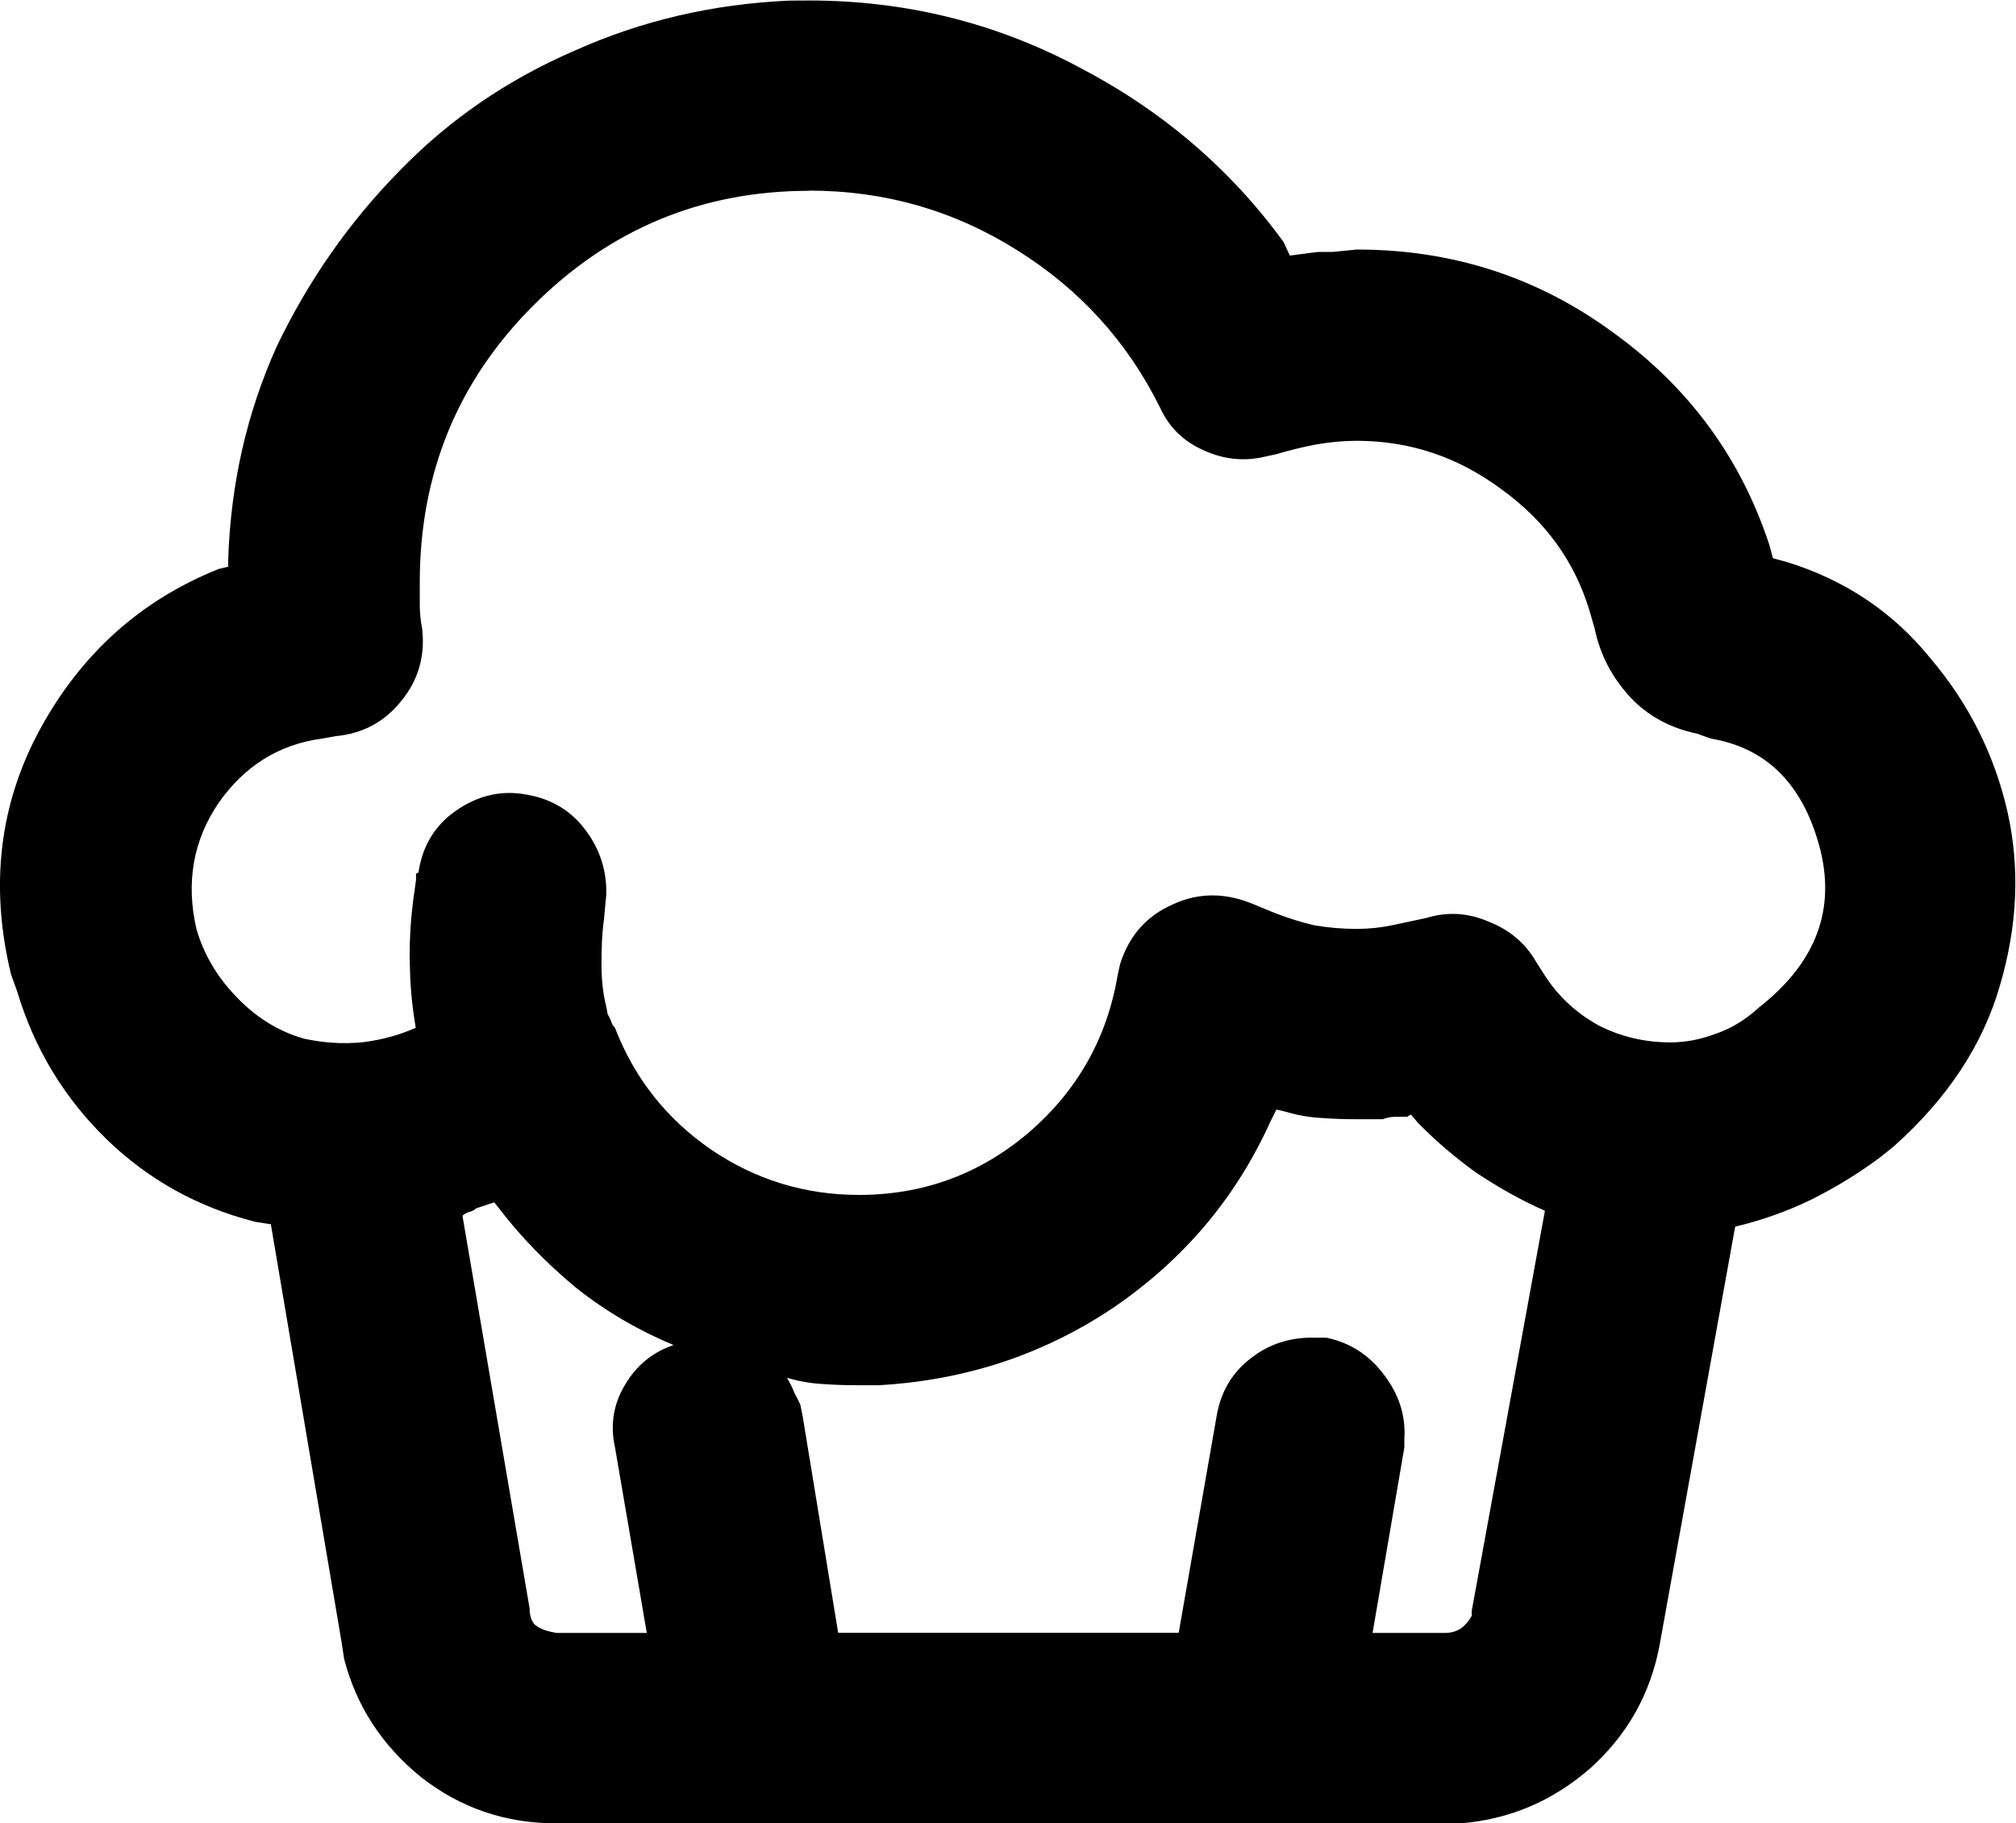 <?xml version="1.0" encoding="UTF-8" standalone="no"?>
<!-- Created with Inkscape (http://www.inkscape.org/) -->

<svg
   version="1.1"
   id="svg1"
   width="25.807"
   height="23.344"
   viewBox="0 0 25.807 23.344"
   xmlns="http://www.w3.org/2000/svg"
   xmlns:svg="http://www.w3.org/2000/svg">
  <defs
     id="defs1" />
  <g
     id="g3"
     transform="translate(-1401.75,-602.562)">
    <g
       id="g40"
       aria-label="&#10;l"
       transform="matrix(1.333,0,0,1.333,1400,626.453)">
      <path
         id="path41"
         d="m 9.082,-17.918 c 0.92,0 1.781,0.211 2.578,0.633 0.803,0.416 1.465,0.979 1.98,1.688 l 0.059,0.129 0.176,-0.023 c 0.047,-0.006 0.085,-0.012 0.117,-0.012 0.038,0 0.076,0 0.117,0 l 0.234,-0.023 c 0.92,0 1.74,0.267 2.461,0.797 0.727,0.524 1.225,1.204 1.5,2.039 l 0.035,0.129 0.129,0.035 c 0.562,0.173 1.022,0.48 1.383,0.926 0.366,0.431 0.612,0.92 0.738,1.465 0.123,0.539 0.1,1.099 -0.07,1.676 -0.164,0.571 -0.504,1.087 -1.02,1.547 L 19.371,-6.809 c -0.211,0.158 -0.434,0.293 -0.668,0.41 -0.229,0.111 -0.469,0.196 -0.727,0.258 L 17.25,-2.121 c -0.088,0.469 -0.311,0.864 -0.668,1.184 -0.36,0.313 -0.773,0.489 -1.242,0.527 H 6.656 c -0.486,0 -0.92,-0.146 -1.301,-0.445 -0.375,-0.305 -0.621,-0.683 -0.738,-1.137 L 4.594,-2.145 3.914,-6.164 3.762,-6.188 C 3.214,-6.328 2.736,-6.592 2.332,-6.985 1.925,-7.383 1.641,-7.855 1.477,-8.403 l -0.059,-0.164 c -0.205,-0.85 -0.111,-1.635 0.281,-2.355 0.398,-0.727 0.967,-1.236 1.711,-1.535 l 0.094,-0.023 v -0.059 c 0.023,-0.732 0.179,-1.421 0.469,-2.062 0.305,-0.633 0.694,-1.189 1.172,-1.676 0.475,-0.492 1.037,-0.879 1.688,-1.16 0.639,-0.287 1.327,-0.448 2.063,-0.48 z m -3.023,11.543 -0.176,0.059 c -0.018,0.018 -0.041,0.029 -0.07,0.035 -0.023,0.009 -0.044,0.021 -0.059,0.035 l 0.645,3.773 c 0,0.064 0.015,0.114 0.047,0.152 0.038,0.032 0.088,0.056 0.152,0.07 l 0.059,0.012 h 0.867 L 7.219,-4.02 C 7.172,-4.231 7.201,-4.43 7.312,-4.617 7.421,-4.805 7.576,-4.934 7.781,-5.004 7.444,-5.145 7.131,-5.326 6.844,-5.555 6.562,-5.789 6.316,-6.041 6.105,-6.317 Z m 7.512,-0.891 -0.059,0.117 c -0.328,0.727 -0.829,1.321 -1.5,1.781 -0.674,0.454 -1.427,0.703 -2.262,0.75 H 9.562 c -0.117,0 -0.234,-0.003 -0.352,-0.012 -0.111,-0.006 -0.223,-0.026 -0.34,-0.059 0.029,0.047 0.053,0.094 0.07,0.141 0.023,0.041 0.041,0.079 0.059,0.117 l 0.023,0.117 0.34,2.074 h 3.27 l 0.363,-2.074 c 0.038,-0.234 0.146,-0.422 0.328,-0.562 0.179,-0.141 0.387,-0.205 0.621,-0.199 h 0.105 c 0.226,0.047 0.41,0.164 0.551,0.352 0.146,0.188 0.214,0.396 0.199,0.621 v 0.082 l -0.305,1.781 H 15.188 c 0.053,0 0.1,-0.012 0.141,-0.035 0.047,-0.029 0.085,-0.073 0.117,-0.129 v -0.047 l 0.703,-3.844 c -0.229,-0.1 -0.445,-0.223 -0.656,-0.363 -0.205,-0.146 -0.393,-0.308 -0.562,-0.48 l -0.07,-0.082 -0.035,0.023 c -0.032,0 -0.07,0 -0.117,0 -0.041,0 -0.079,0.009 -0.117,0.023 H 14.344 c -0.111,0 -0.223,-0.003 -0.34,-0.012 -0.117,-0.006 -0.231,-0.026 -0.34,-0.059 z M 9.082,-16.09 c -1.031,0 -1.916,0.369 -2.648,1.102 -0.727,0.727 -1.09,1.614 -1.09,2.66 0,0.07 0,0.141 0,0.211 0,0.07 0.006,0.149 0.023,0.234 0.029,0.258 -0.035,0.489 -0.199,0.691 -0.164,0.205 -0.375,0.316 -0.633,0.34 l -0.129,0.023 c -0.416,0.056 -0.747,0.264 -0.996,0.621 -0.243,0.36 -0.313,0.762 -0.211,1.207 0.07,0.243 0.199,0.463 0.387,0.656 0.188,0.196 0.401,0.328 0.645,0.398 0.188,0.041 0.375,0.053 0.562,0.035 0.188,-0.023 0.357,-0.07 0.516,-0.141 l 0.023,0.141 c -0.047,-0.226 -0.076,-0.457 -0.082,-0.691 -0.009,-0.234 0.003,-0.469 0.035,-0.703 l 0.023,-0.164 c 0,-0.015 0,-0.029 0,-0.047 0,-0.015 0.006,-0.023 0.023,-0.023 0.038,-0.258 0.158,-0.457 0.363,-0.598 0.211,-0.146 0.437,-0.199 0.68,-0.152 0.234,0.041 0.422,0.152 0.562,0.34 0.141,0.188 0.205,0.396 0.199,0.621 l -0.023,0.246 c -0.018,0.126 -0.023,0.267 -0.023,0.422 0,0.149 0.015,0.287 0.047,0.41 l 0.012,0.07 c 0.015,0.023 0.026,0.047 0.035,0.07 0.006,0.023 0.018,0.044 0.035,0.059 0.188,0.486 0.495,0.876 0.926,1.172 0.428,0.29 0.902,0.434 1.418,0.434 0.615,0 1.16,-0.199 1.629,-0.598 0.469,-0.404 0.753,-0.908 0.855,-1.512 l 0.023,-0.105 c 0.085,-0.272 0.252,-0.463 0.504,-0.574 0.249,-0.117 0.51,-0.117 0.785,0 l 0.199,0.082 c 0.123,0.047 0.249,0.088 0.375,0.117 0.132,0.023 0.27,0.035 0.41,0.035 0.117,0 0.229,-0.012 0.34,-0.035 0.108,-0.023 0.217,-0.047 0.328,-0.07 0.202,-0.062 0.401,-0.05 0.598,0.035 0.202,0.079 0.354,0.208 0.457,0.387 l 0.082,0.129 c 0.132,0.205 0.305,0.363 0.516,0.48 0.217,0.111 0.448,0.164 0.691,0.164 0.141,0 0.284,-0.026 0.434,-0.082 0.155,-0.053 0.296,-0.141 0.422,-0.258 0.545,-0.428 0.738,-0.943 0.574,-1.547 -0.164,-0.601 -0.513,-0.943 -1.043,-1.031 l -0.129,-0.047 c -0.258,-0.053 -0.475,-0.17 -0.645,-0.352 -0.173,-0.188 -0.287,-0.404 -0.34,-0.656 l -0.047,-0.164 c -0.141,-0.475 -0.422,-0.867 -0.844,-1.172 -0.416,-0.311 -0.879,-0.469 -1.395,-0.469 -0.126,0 -0.255,0.012 -0.387,0.035 -0.126,0.023 -0.255,0.056 -0.387,0.094 l -0.105,0.023 c -0.196,0.047 -0.393,0.029 -0.586,-0.059 -0.196,-0.085 -0.337,-0.223 -0.422,-0.41 -0.313,-0.633 -0.771,-1.137 -1.371,-1.512 -0.604,-0.381 -1.271,-0.574 -2.004,-0.574 z m 0,0"
         style="fill:#000000;fill-opacity:1;fill-rule:nonzero;stroke:none" />
      <path
         id="path42"
         d="m 34.901,-14.364 h 0.961 v 9.363 h -0.961 z m 0,0"
         style="fill:#000000;fill-opacity:1;fill-rule:nonzero;stroke:none" />
    </g>
  </g>
</svg>
